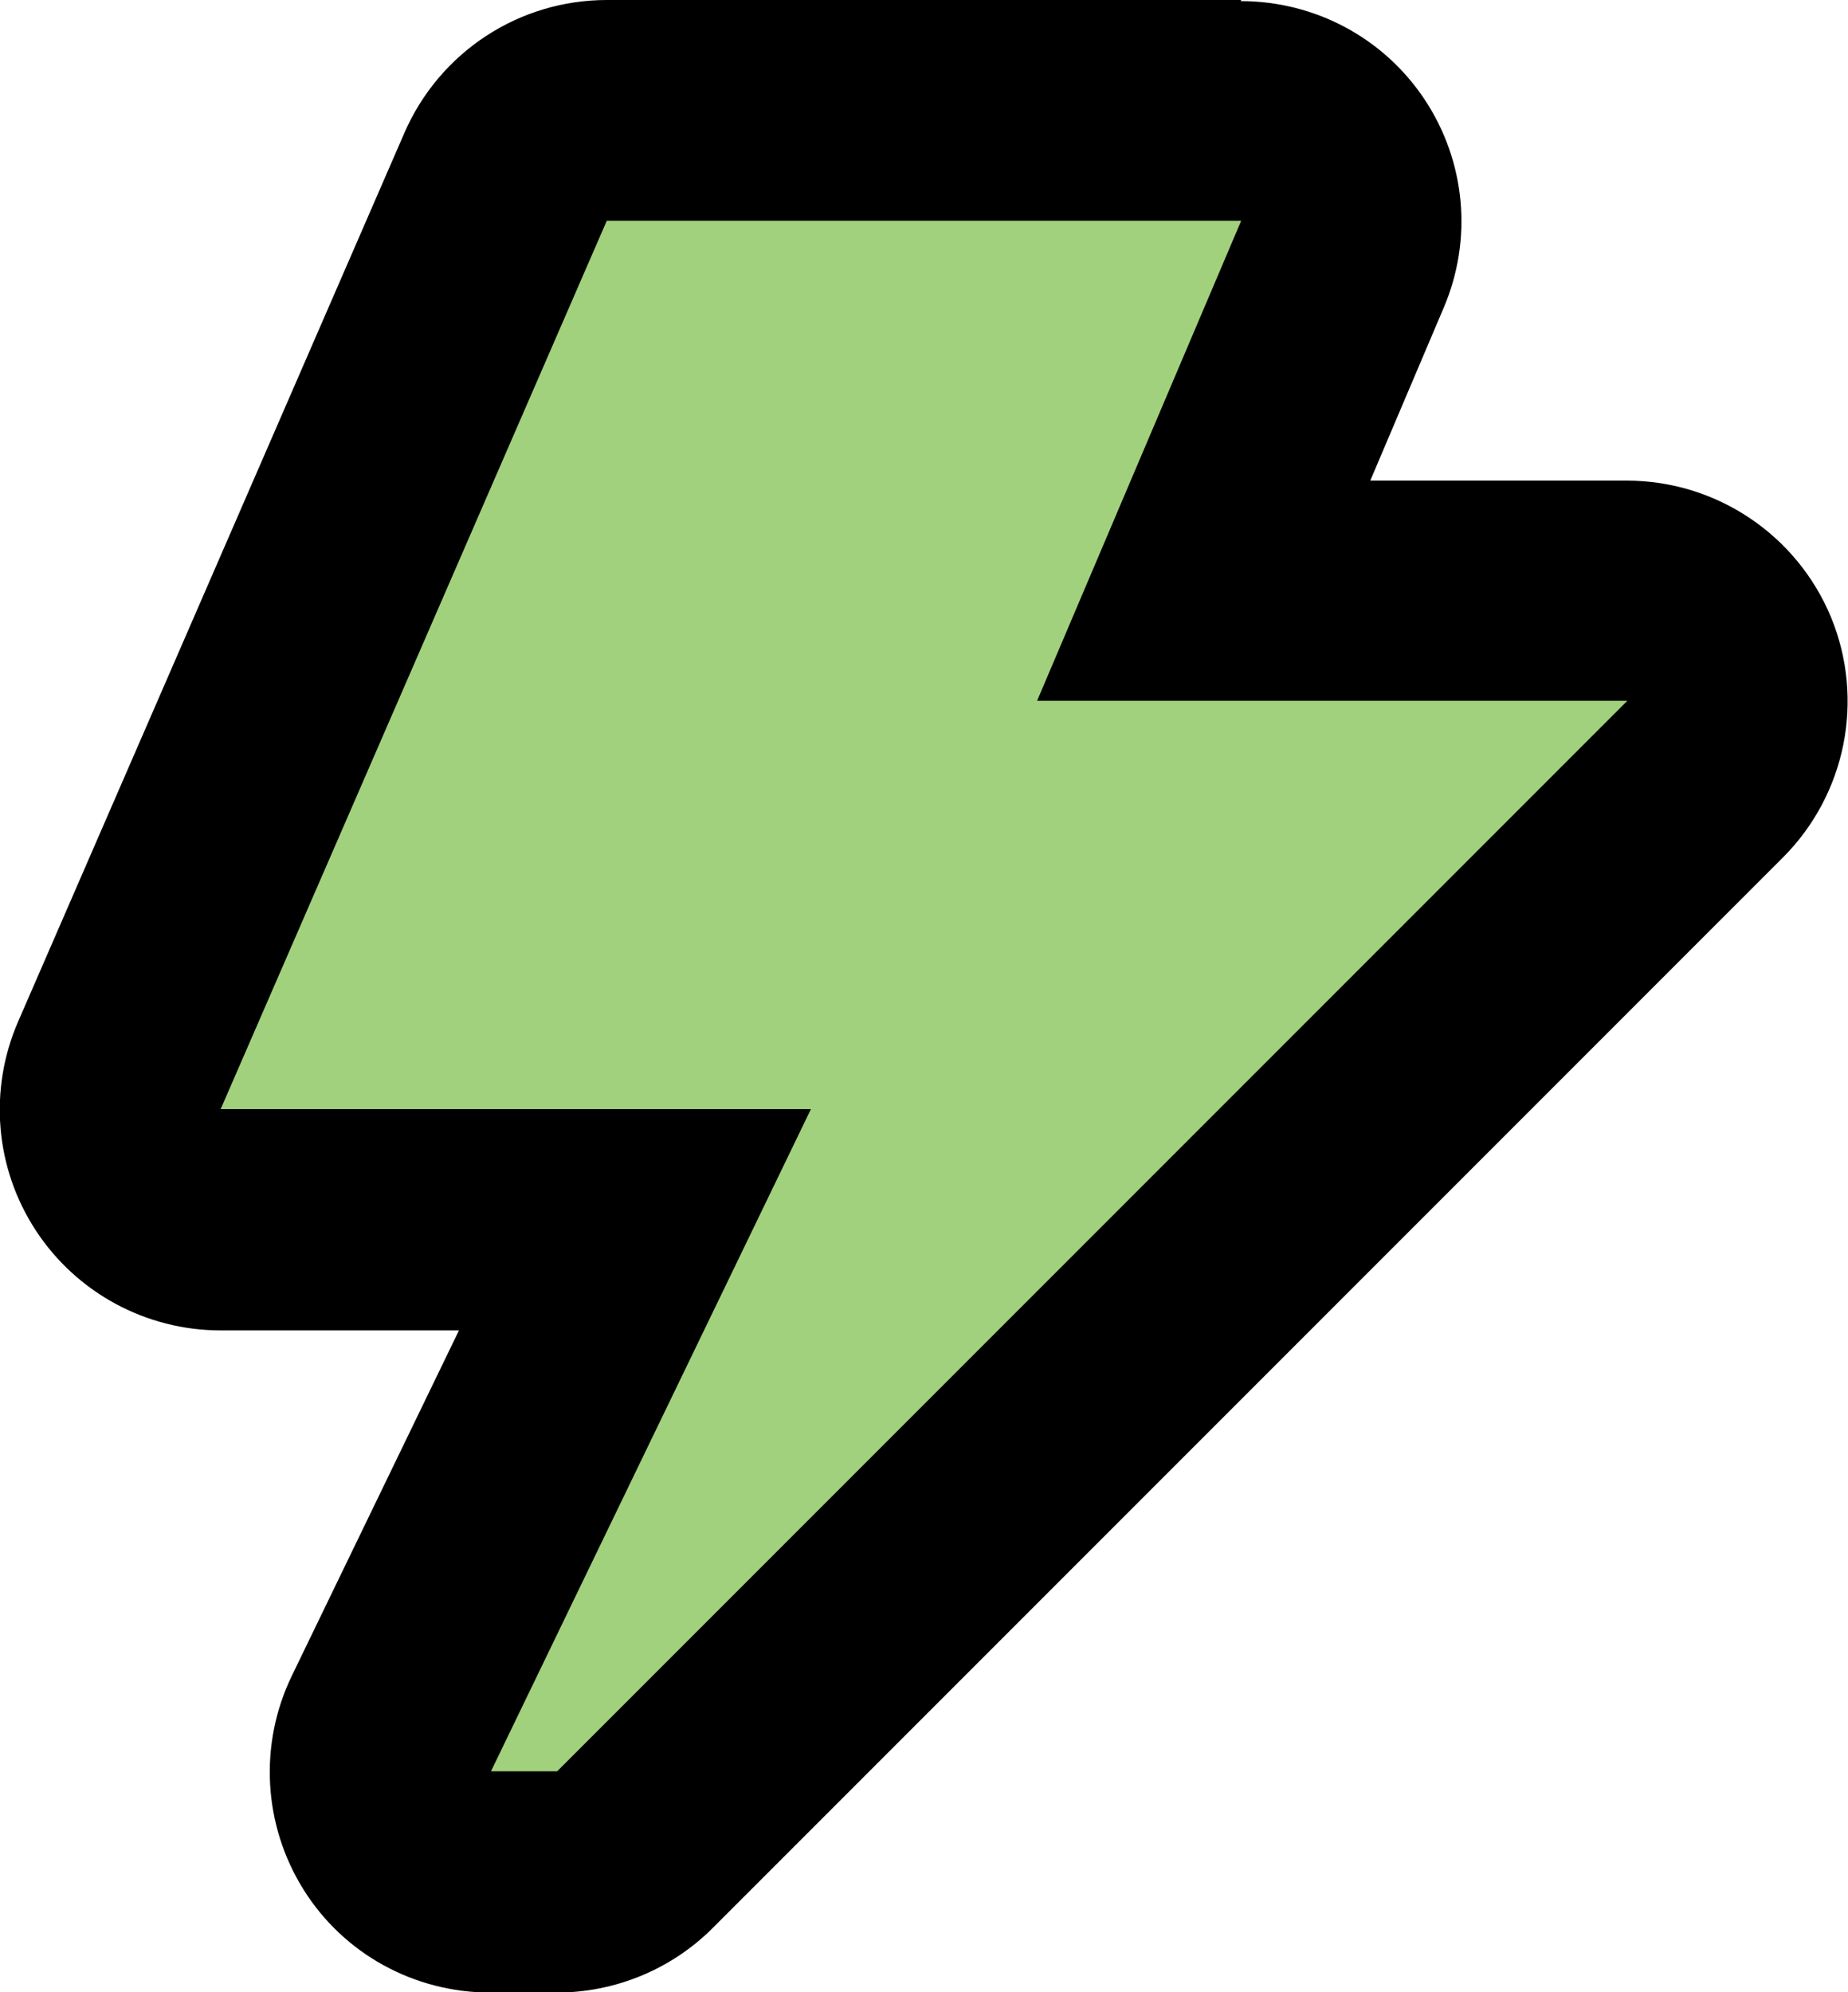 <?xml version="1.0" encoding="UTF-8"?>
<svg id="Layer_1" data-name="Layer 1" xmlns="http://www.w3.org/2000/svg" viewBox="0 0 33.5 36.1">
  <defs>
    <style>
      .cls-1 {
        fill: #a2d17d;
      }
    </style>
  </defs>
  <g id="Layer_1-2" data-name="Layer 1-2">
    <g>
      <path class="cls-1" d="m8.9,34.1c-.69,0-1.33-.35-1.69-.94-.37-.58-.41-1.31-.11-1.93l4.41-9.13h-7.51c-.67,0-1.3-.34-1.67-.9-.37-.56-.43-1.28-.16-1.89L9.17,3.2c.32-.73,1.04-1.2,1.83-1.2h11.5c.67,0,1.3.34,1.67.9.37.56.44,1.27.17,1.89l-2.52,5.92h7.68c.81,0,1.54.49,1.85,1.23.31.75.14,1.61-.43,2.18l-19.4,19.4c-.38.38-.88.59-1.41.59h-1.2Z"/>
      <path d="m22.5,4l-3.7,8.7h10.7l-19.4,19.4h-1.2l5.8-12H4L11,4h11.5m0-4h-11.5c-1.59,0-3.03.94-3.67,2.41L.33,18.51c-.54,1.24-.42,2.66.32,3.79.74,1.13,2,1.81,3.35,1.81h4.32l-3.03,6.26c-.6,1.24-.52,2.7.21,3.87.73,1.17,2.01,1.87,3.39,1.87h1.2c1.06,0,2.08-.42,2.83-1.17l19.4-19.4c1.14-1.14,1.49-2.86.87-4.36-.62-1.49-2.08-2.47-3.7-2.47h-4.65l1.33-3.13c.53-1.24.4-2.65-.34-3.77-.74-1.12-1.99-1.79-3.34-1.79h0Z"/>
    </g>
  </g>
</svg>
